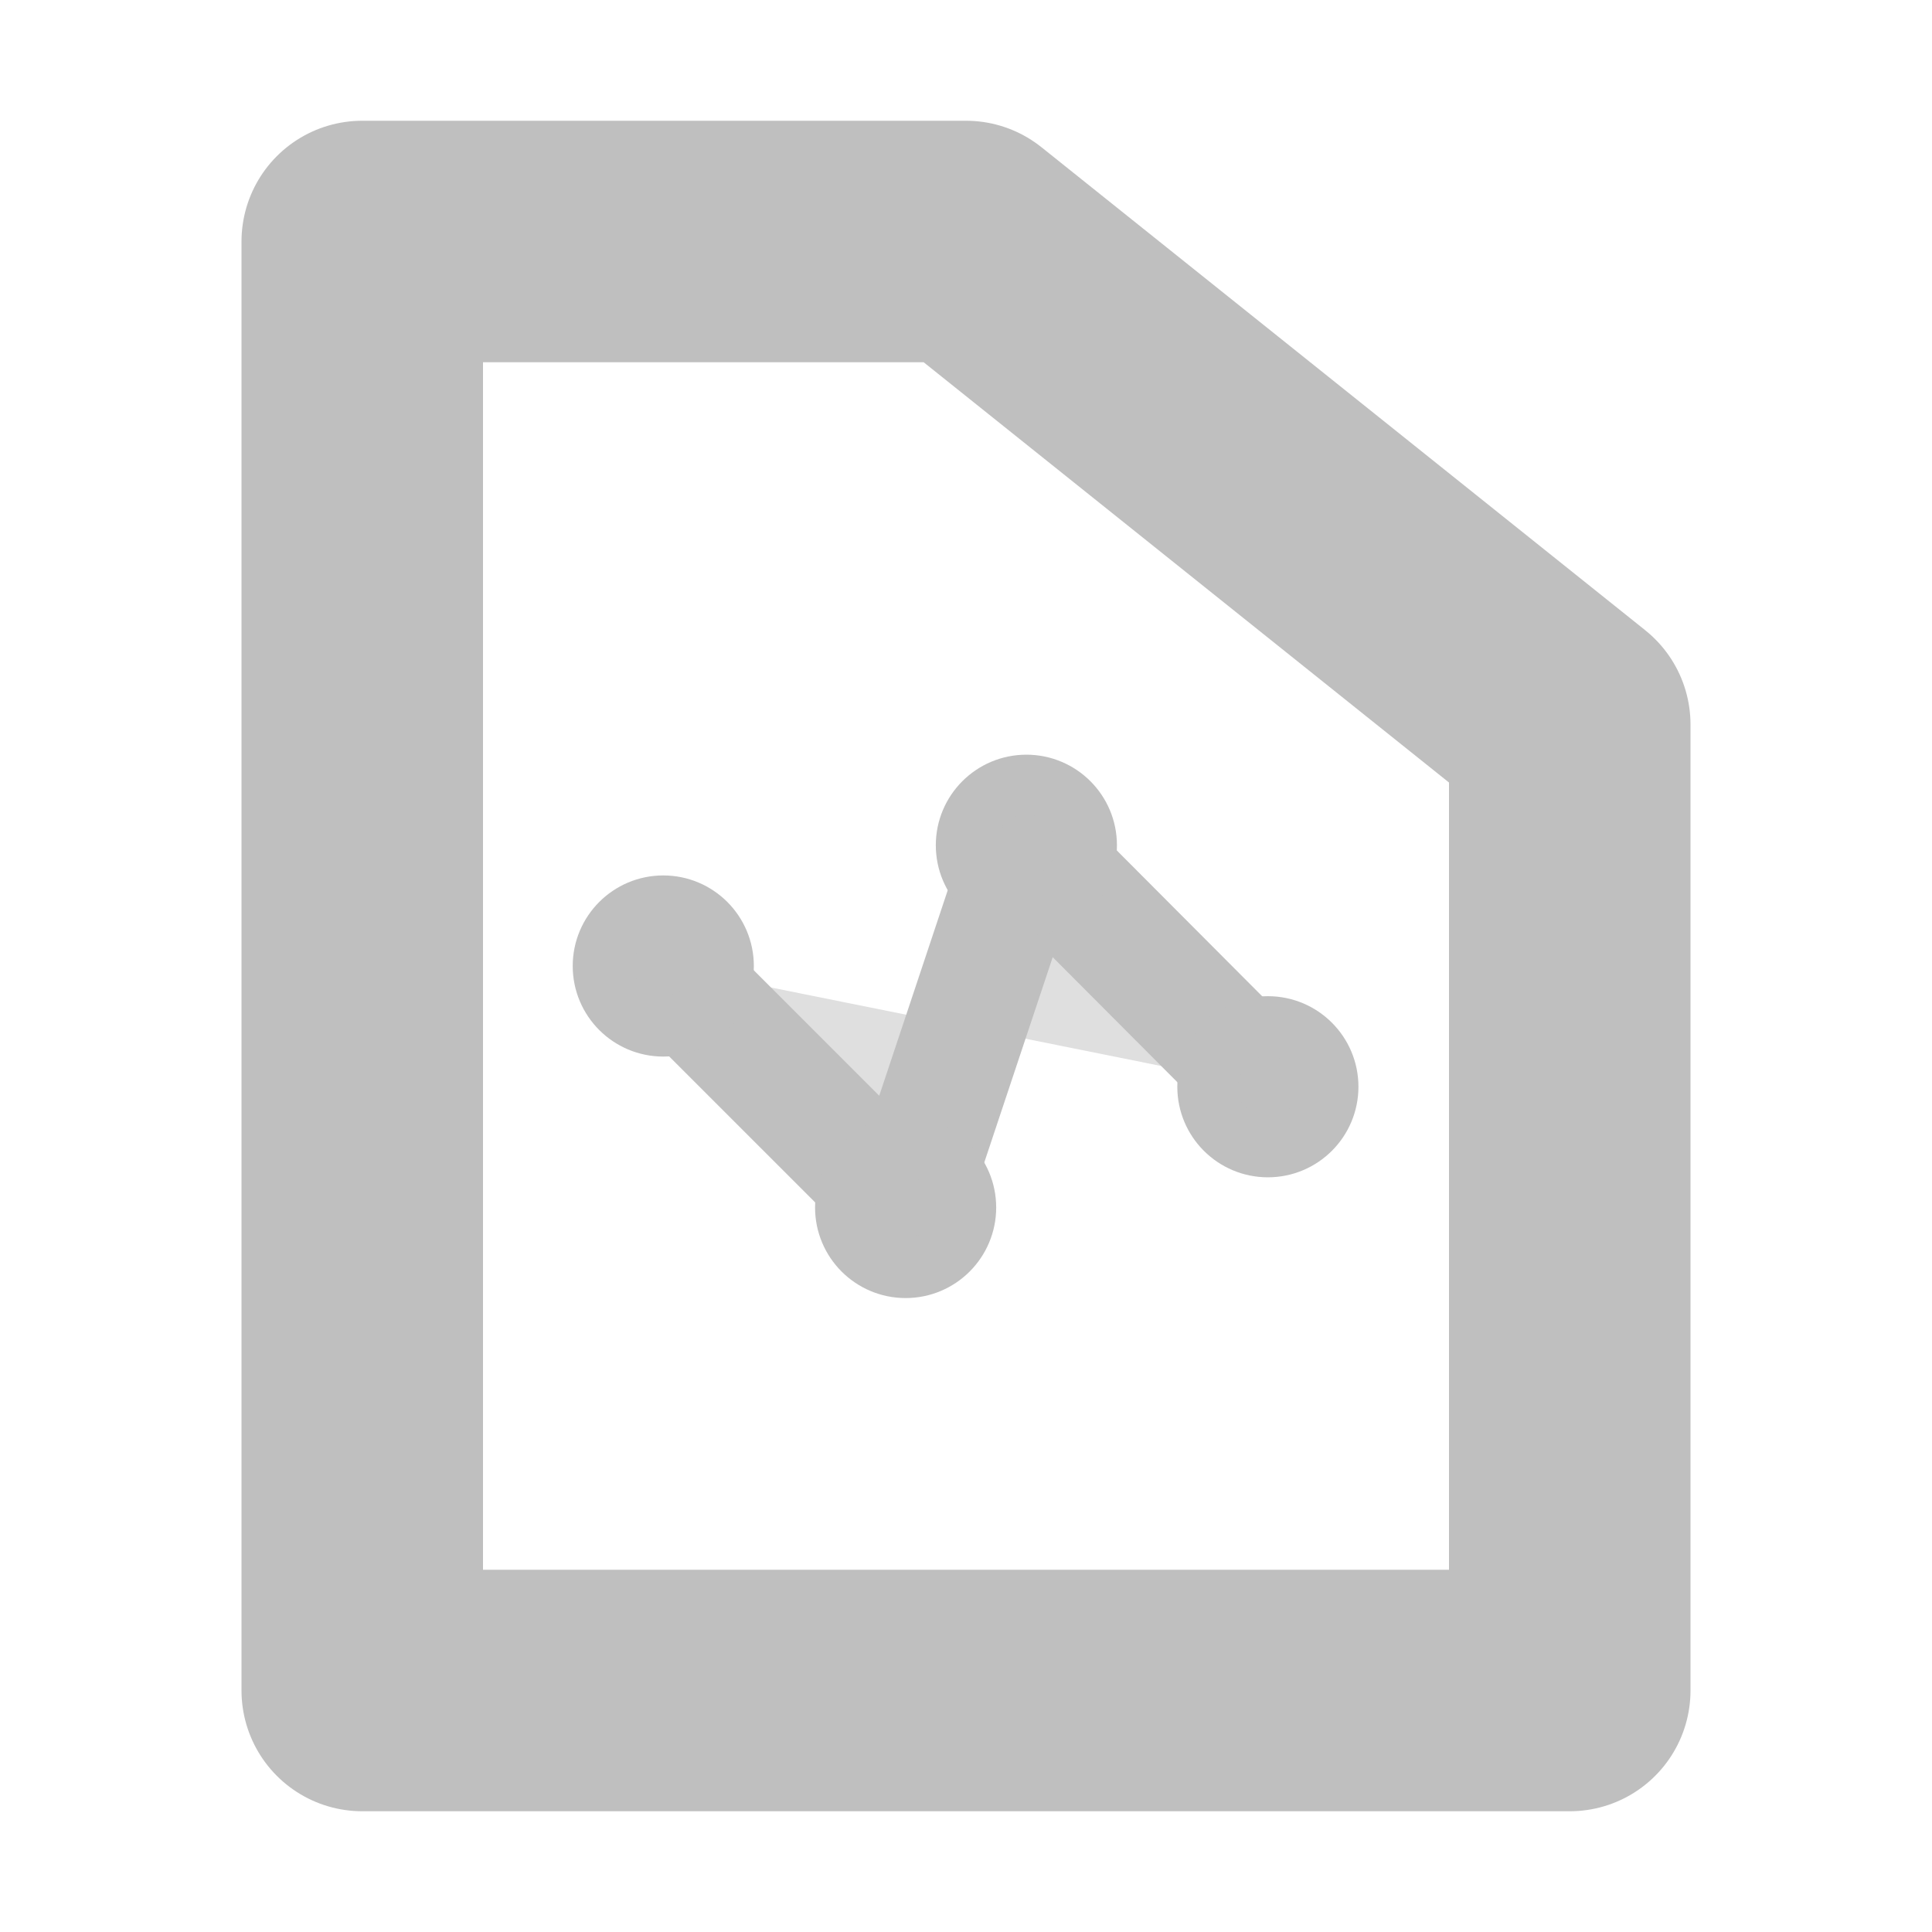 <?xml version="1.0" encoding="UTF-8" standalone="no"?>
<svg
   height="16"
   viewBox="0 0 16 16"
   width="16"
   version="1.1"
   id="svg2"
   sodipodi:docname="State.svg"
   inkscape:version="1.3.1 (9b9bdc1480, 2023-11-25, custom)"
   xmlns:inkscape="http://www.inkscape.org/namespaces/inkscape"
   xmlns:sodipodi="http://sodipodi.sourceforge.net/DTD/sodipodi-0.dtd"
   xmlns="http://www.w3.org/2000/svg"
   xmlns:svg="http://www.w3.org/2000/svg">
  <defs
     id="defs2" />
  <sodipodi:namedview
     id="namedview2"
     pagecolor="#505050"
     bordercolor="#eeeeee"
     borderopacity="1"
     inkscape:showpageshadow="0"
     inkscape:pageopacity="0"
     inkscape:pagecheckerboard="0"
     inkscape:deskcolor="#d1d1d1"
     showgrid="true"
     inkscape:zoom="22.627417"
     inkscape:cx="3.4692426"
     inkscape:cy="8.1538251"
     inkscape:window-width="1366"
     inkscape:window-height="768"
     inkscape:window-x="0"
     inkscape:window-y="0"
     inkscape:window-maximized="0"
     inkscape:current-layer="svg2">
    <inkscape:grid
       id="grid10"
       units="px"
       originx="0"
       originy="0"
       spacingx="1"
       spacingy="1"
       empcolor="#0099e5"
       empopacity="0.514"
       color="#0099e5"
       opacity="0.345"
       empspacing="4"
       dotted="false"
       gridanglex="30"
       gridanglez="30"
       visible="true" />
    <inkscape:grid
       id="grid11"
       units="px"
       originx="0"
       originy="0"
       spacingx="0.5"
       spacingy="0.5"
       empcolor="#13e500"
       empopacity="0.122"
       color="#00e504"
       opacity="0.149"
       empspacing="0"
       dotted="false"
       gridanglex="30"
       gridanglez="30"
       visible="true" />
  </sodipodi:namedview>
  <path
     id="rect2"
     style="fill:#800000;fill-opacity:0;stroke:#bfbfbf;stroke-width:2;stroke-linecap:round;stroke-linejoin:round;stroke-dasharray:none;paint-order:stroke fill markers"
     d="m 3,2 h 5 l 5,4 v 8 H 3 Z"
     sodipodi:nodetypes="cccccc" />
  <path
     style="fill:#bfbfbf;fill-opacity:0.498;stroke:#bfbfbf;stroke-width:1;stroke-linecap:round;stroke-linejoin:round;stroke-dasharray:none;paint-order:normal"
     d="m 5.5,8 2,2 1,-3 2,2.006"
     id="path7"
     sodipodi:nodetypes="cccc" />
  <circle
     style="fill:#bfbfbf;fill-opacity:1;stroke:#bfbfbf;stroke-width:0.5;stroke-linecap:round;stroke-linejoin:round;stroke-dasharray:none;stroke-opacity:1;paint-order:normal"
     id="path8"
     cx="5.493"
     cy="8"
     r="0.5" />
  <circle
     style="fill:#bfbfbf;fill-opacity:1;stroke:#bfbfbf;stroke-width:0.5;stroke-linecap:round;stroke-linejoin:round;stroke-dasharray:none;stroke-opacity:1;paint-order:normal"
     id="circle8"
     cx="10.5"
     cy="9"
     r="0.5" />
  <circle
     style="fill:#bfbfbf;fill-opacity:1;stroke:#bfbfbf;stroke-width:0.5;stroke-linecap:round;stroke-linejoin:round;stroke-dasharray:none;stroke-opacity:1;paint-order:normal"
     id="circle9"
     cx="7.5"
     cy="10"
     r="0.5" />
  <circle
     style="fill:#bfbfbf;fill-opacity:1;stroke:#bfbfbf;stroke-width:0.5;stroke-linecap:round;stroke-linejoin:round;stroke-dasharray:none;stroke-opacity:1;paint-order:normal"
     id="circle10"
     cx="8.5"
     cy="7"
     r="0.5" />
</svg>
